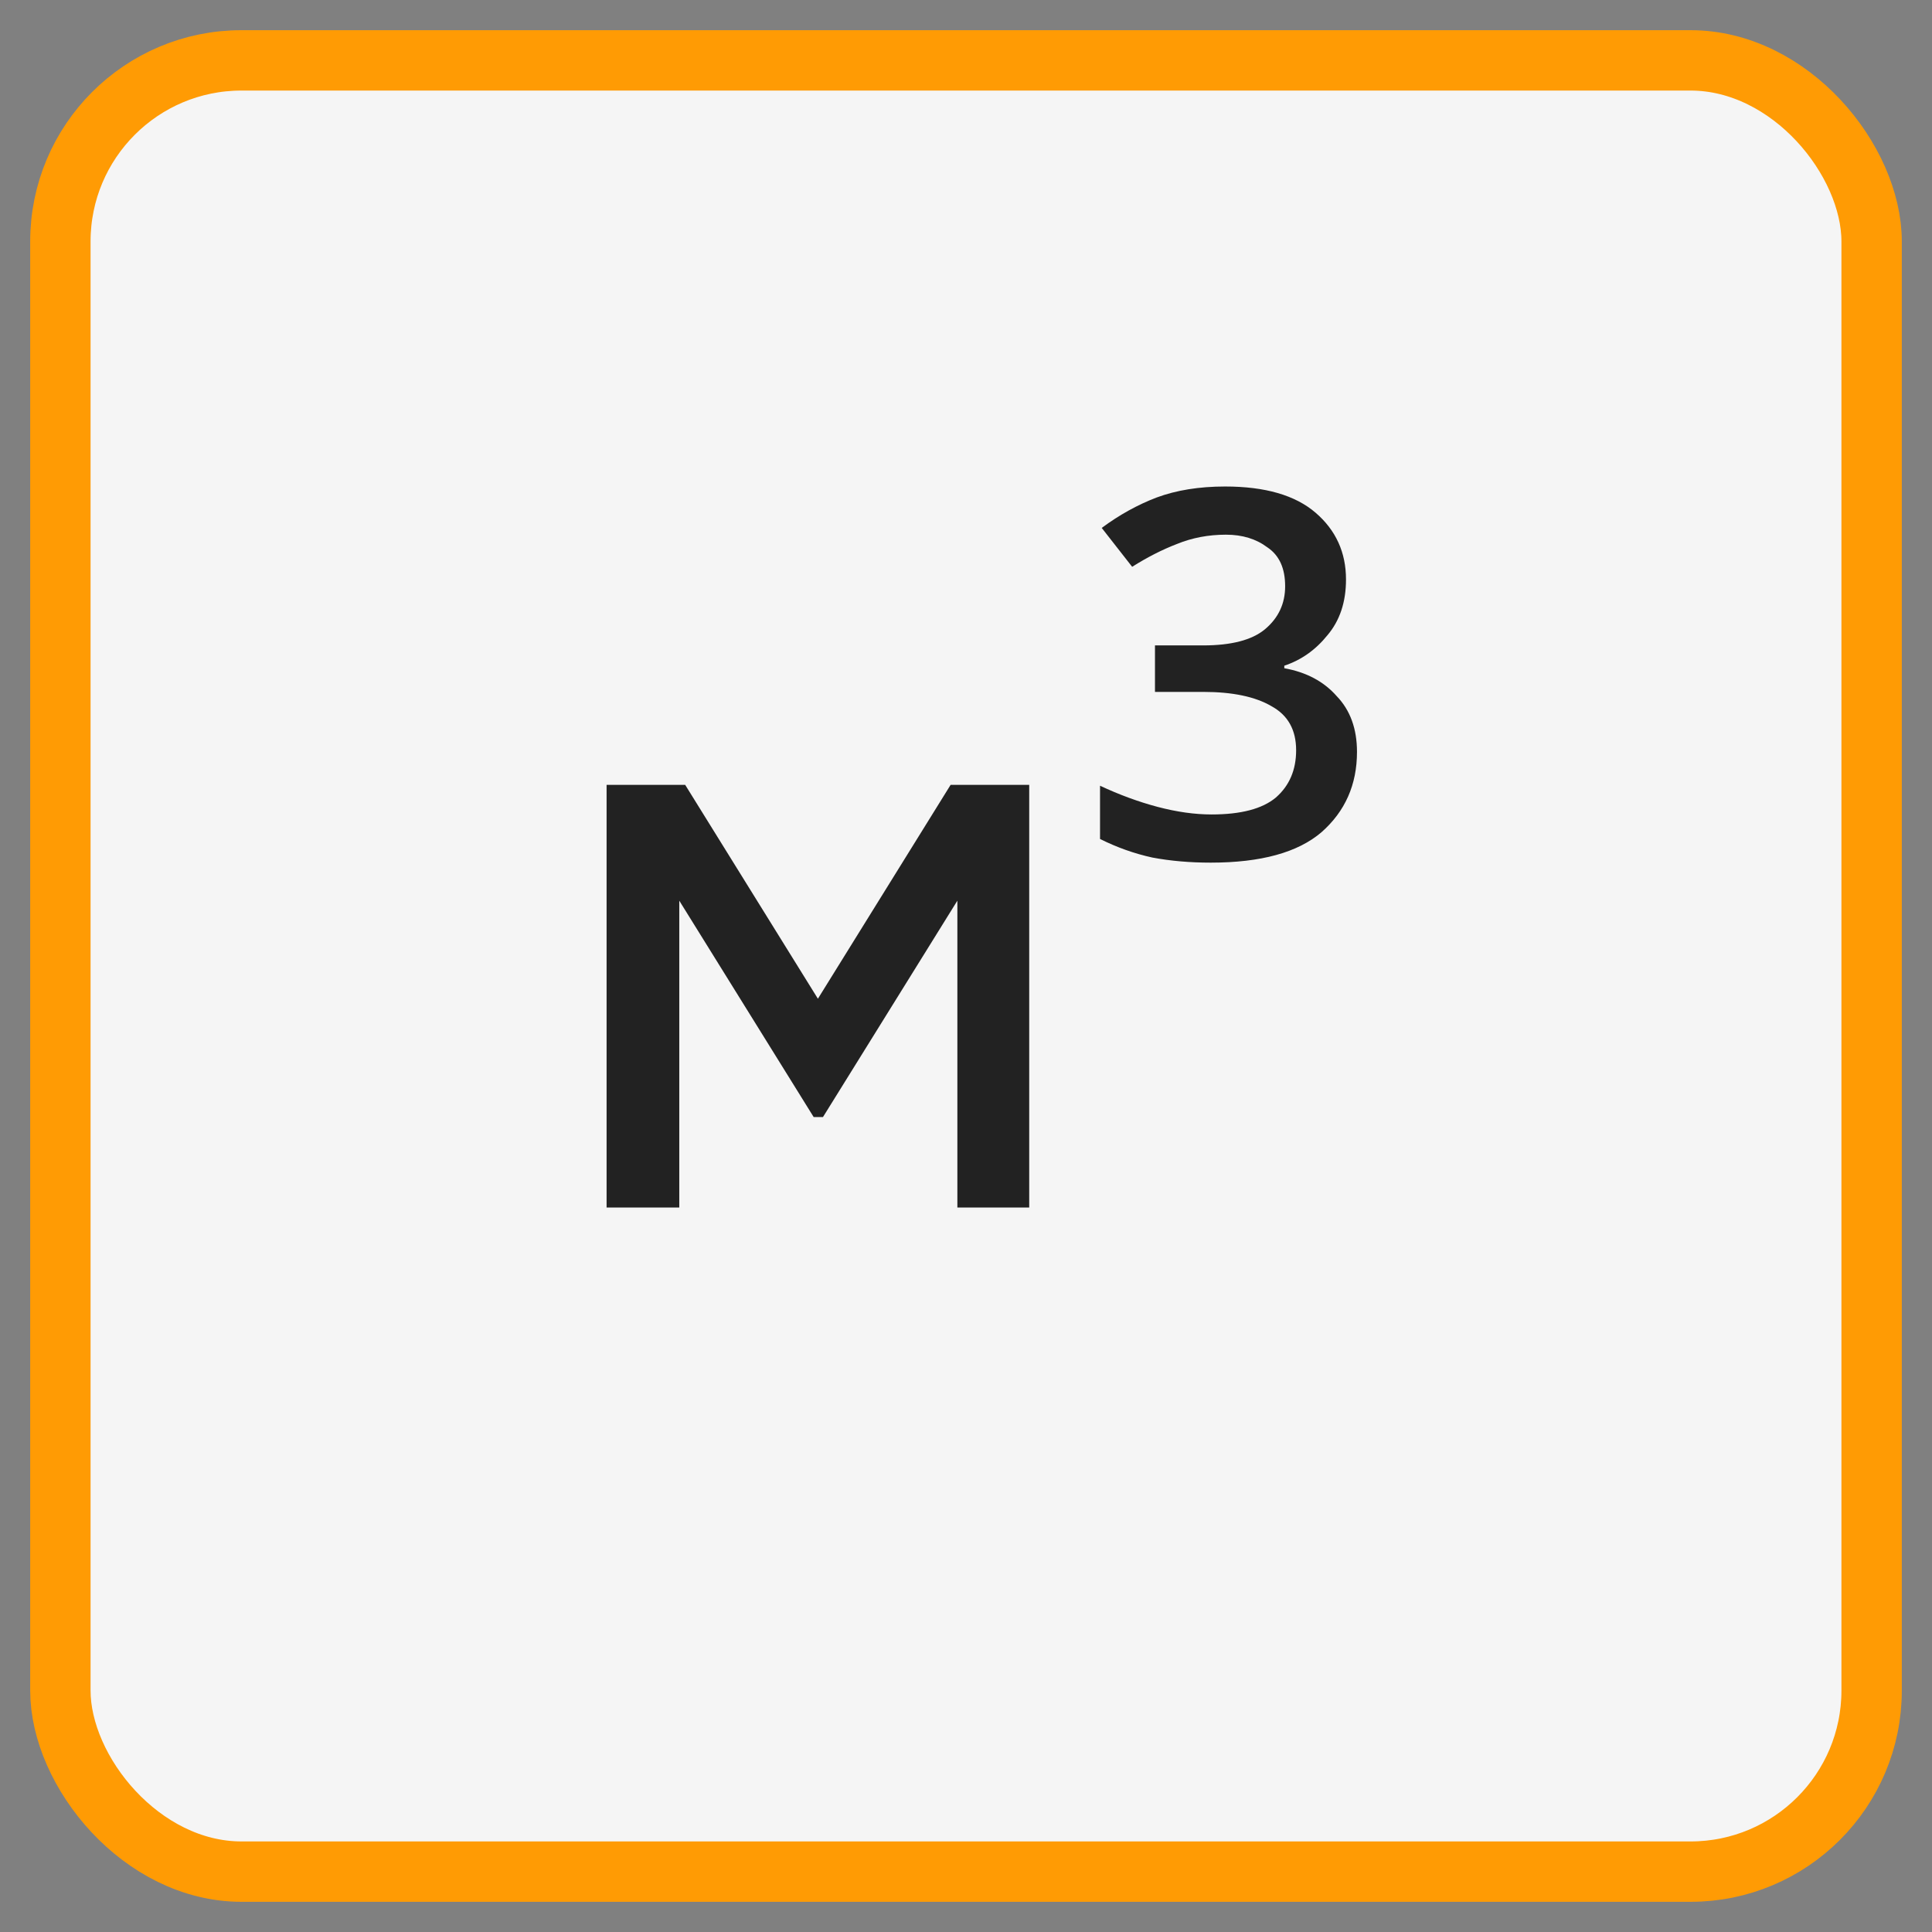 <svg width="32" height="32" viewBox="0 0 32 32" fill="none" xmlns="http://www.w3.org/2000/svg">
<rect x="0" y="0" width="32" height="32" fill="#808080" stroke="none"/>
<rect x="1" y="1" width="30" height="30" rx="3" fill="#F5F5F5" stroke="#FF9B04"/>
<path d="M15.745 13H17.047V20H15.857V14.918L13.631 18.502H13.477L11.251 14.918V20H10.047V13H11.349L13.547 16.542L15.745 13ZM20.292 8.058C20.955 8.058 21.454 8.203 21.79 8.492C22.126 8.781 22.294 9.15 22.294 9.598C22.294 9.971 22.192 10.279 21.986 10.522C21.79 10.765 21.552 10.933 21.272 11.026V11.068C21.636 11.133 21.926 11.287 22.14 11.53C22.364 11.763 22.476 12.071 22.476 12.454C22.476 12.995 22.28 13.439 21.888 13.784C21.496 14.12 20.885 14.288 20.054 14.288C19.709 14.288 19.387 14.26 19.088 14.204C18.79 14.139 18.5 14.036 18.22 13.896V13.014C18.538 13.163 18.855 13.28 19.172 13.364C19.49 13.448 19.788 13.49 20.068 13.49C20.554 13.49 20.908 13.397 21.132 13.21C21.356 13.014 21.468 12.753 21.468 12.426C21.468 12.09 21.333 11.847 21.062 11.698C20.792 11.539 20.414 11.46 19.928 11.46H19.13V10.69H19.928C20.395 10.69 20.736 10.601 20.95 10.424C21.174 10.237 21.286 9.999 21.286 9.71C21.286 9.411 21.188 9.197 20.992 9.066C20.806 8.926 20.577 8.856 20.306 8.856C20.017 8.856 19.746 8.907 19.494 9.01C19.252 9.103 19.004 9.229 18.752 9.388L18.248 8.744C18.538 8.529 18.841 8.361 19.158 8.24C19.485 8.119 19.863 8.058 20.292 8.058Z" fill="#222222"/>
</svg>
